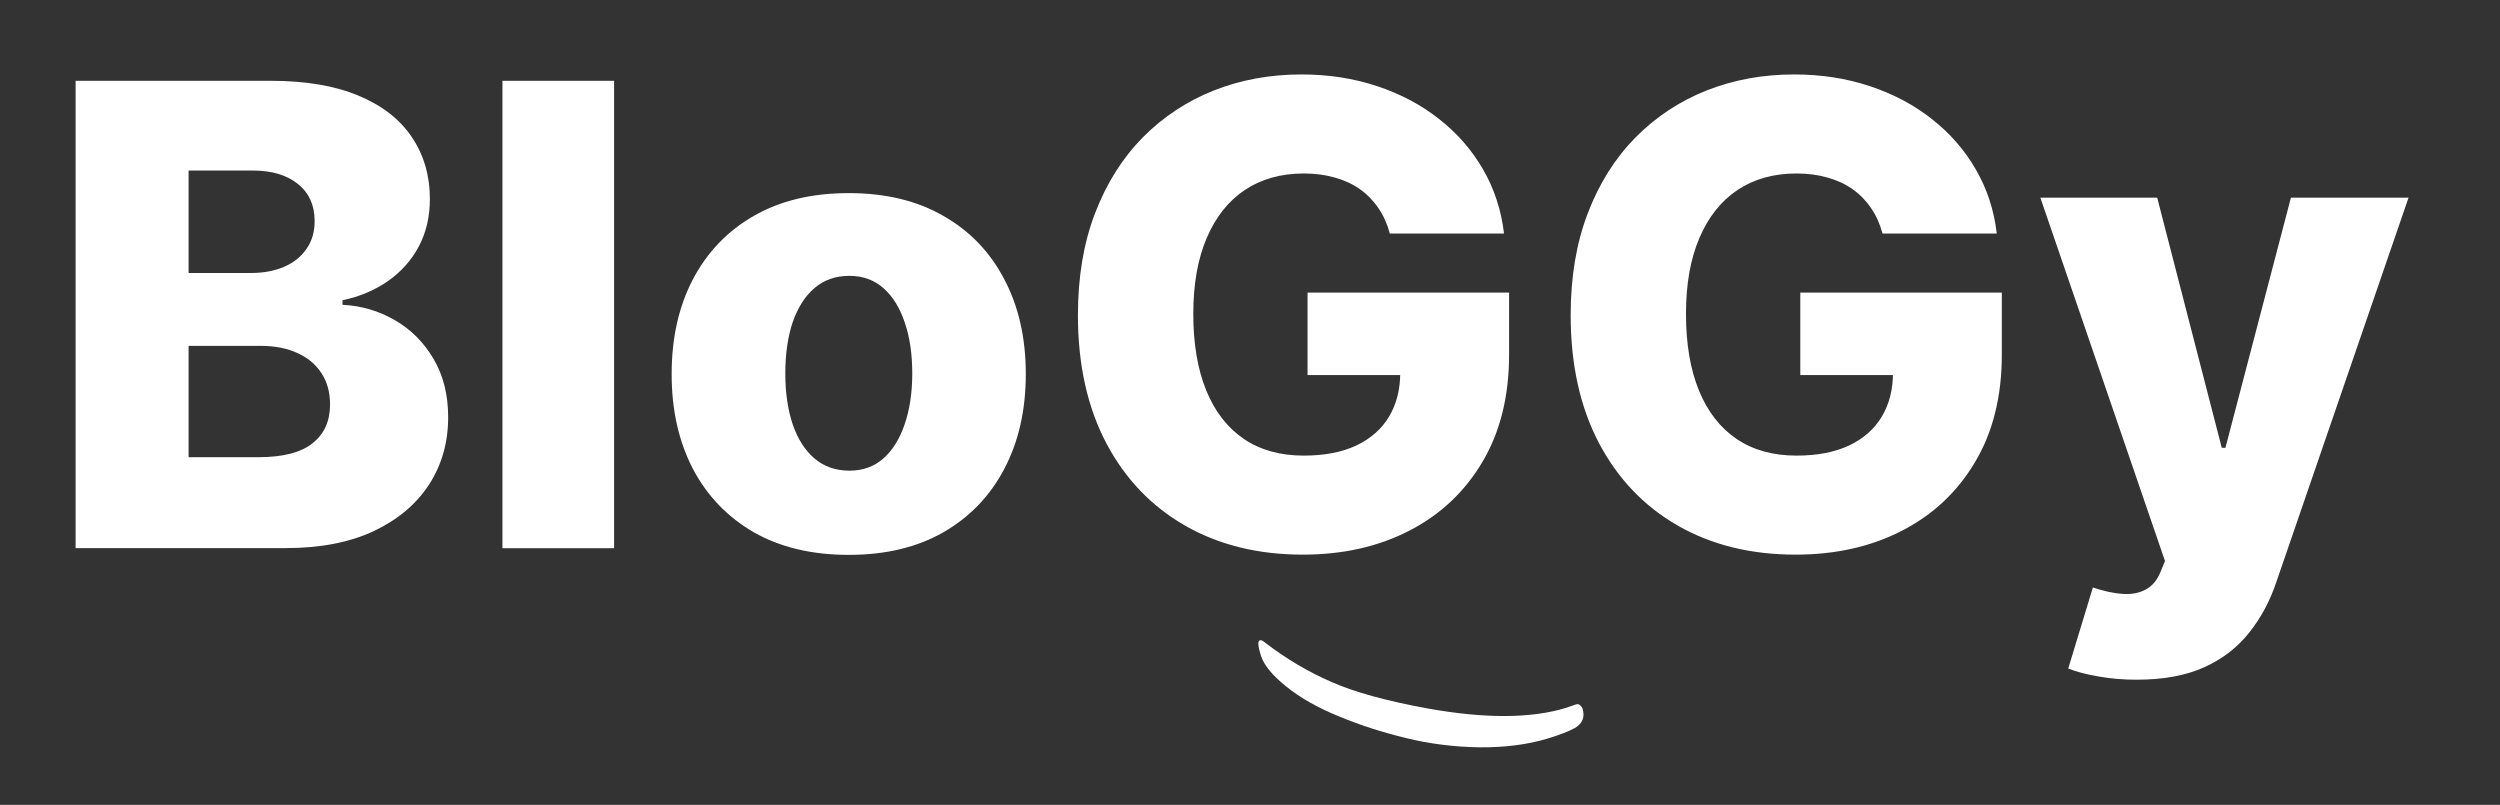 <?xml version="1.0" encoding="utf-8"?>
<!-- Generator: Adobe Illustrator 26.0.2, SVG Export Plug-In . SVG Version: 6.00 Build 0)  -->
<svg version="1.1" id="Calque_1" xmlns="http://www.w3.org/2000/svg" xmlns:xlink="http://www.w3.org/1999/xlink" x="0px" y="0px"
	 viewBox="0 0 410 132" style="enable-background:new 0 0 410 132;" xml:space="preserve">
<rect x="0" y="0" width="410" height="132" fill="#333333" stroke="none"/>
<style type="text/css">
	.st0{fill:#FFFFFF;}
</style>
<path class="st0" d="M258.44,115.53c0.46-0.14,0.82,0.08,1.09,0.67c0.43,1.37,0.02,2.43-1.24,3.19c-1.04,0.56-2.5,1.13-4.41,1.71
	c-3.32,1.01-7.05,1.49-11.2,1.46c-4.2-0.06-8.23-0.57-12.09-1.52c-3.9-0.94-7.55-2.12-10.97-3.54c-3.46-1.41-6.34-3.03-8.64-4.88
	c-2.3-1.84-3.7-3.54-4.19-5.1c-0.5-1.56-0.55-2.39-0.17-2.51c0.19-0.06,0.43,0.04,0.72,0.28c3.49,2.69,7.15,4.87,10.99,6.54
	c3.8,1.68,9.09,3.14,15.88,4.37c9.31,1.67,16.83,1.64,22.55-0.09L258.44,115.53z"/>
<path class="st0" d="M12.4,89.91V13.25h31.97c5.74,0,10.54,0.81,14.41,2.43c3.89,1.62,6.81,3.89,8.76,6.81
	c1.97,2.92,2.96,6.3,2.96,10.14c0,2.92-0.61,5.53-1.83,7.82c-1.22,2.27-2.91,4.15-5.05,5.65c-2.15,1.5-4.63,2.55-7.45,3.14v0.75
	c3.09,0.15,5.95,0.99,8.57,2.51c2.65,1.52,4.77,3.64,6.36,6.36c1.6,2.7,2.4,5.89,2.4,9.58c0,4.12-1.05,7.8-3.14,11.04
	c-2.1,3.22-5.13,5.76-9.1,7.64c-3.97,1.85-8.78,2.77-14.45,2.77H12.4z M30.93,74.98h11.45c4.02,0,6.97-0.76,8.87-2.28
	c1.92-1.52,2.88-3.64,2.88-6.36c0-1.97-0.46-3.67-1.38-5.09c-0.92-1.45-2.23-2.56-3.93-3.33c-1.7-0.8-3.73-1.2-6.1-1.2H30.93V74.98z
	 M30.93,44.77h10.26c2.02,0,3.82-0.34,5.39-1.01c1.57-0.67,2.79-1.65,3.67-2.92c0.9-1.27,1.35-2.81,1.35-4.6
	c0-2.57-0.91-4.59-2.73-6.06c-1.82-1.47-4.28-2.21-7.37-2.21H30.93V44.77z M100.71,13.25v76.66H82.4V13.25H100.71z M139.19,91
	c-6.04,0-11.23-1.24-15.57-3.71c-4.32-2.5-7.65-5.96-9.99-10.41c-2.32-4.47-3.48-9.64-3.48-15.53c0-5.91,1.16-11.09,3.48-15.53
	c2.35-4.47,5.68-7.94,9.99-10.41c4.34-2.5,9.53-3.74,15.57-3.74c6.04,0,11.22,1.25,15.53,3.74c4.34,2.47,7.67,5.94,9.99,10.41
	c2.35,4.44,3.52,9.62,3.52,15.53c0,5.89-1.17,11.07-3.52,15.53c-2.32,4.44-5.65,7.91-9.99,10.41C150.41,89.76,145.23,91,139.19,91z
	 M139.31,77.19c2.2,0,4.06-0.67,5.58-2.02c1.52-1.35,2.68-3.22,3.48-5.61c0.82-2.4,1.24-5.17,1.24-8.31c0-3.19-0.41-5.99-1.24-8.38
	c-0.8-2.4-1.96-4.27-3.48-5.61c-1.52-1.35-3.38-2.02-5.58-2.02c-2.27,0-4.19,0.67-5.76,2.02c-1.55,1.35-2.73,3.22-3.56,5.61
	c-0.8,2.4-1.2,5.19-1.2,8.38c0,3.14,0.4,5.91,1.2,8.31c0.82,2.4,2.01,4.27,3.56,5.61C135.11,76.51,137.04,77.19,139.31,77.19z
	 M227.93,38.29c-0.42-1.57-1.05-2.96-1.87-4.15c-0.82-1.22-1.83-2.26-3.03-3.11c-1.2-0.85-2.57-1.48-4.12-1.91
	c-1.55-0.45-3.24-0.67-5.09-0.67c-3.72,0-6.94,0.9-9.66,2.7c-2.69,1.8-4.78,4.42-6.25,7.86c-1.47,3.42-2.21,7.57-2.21,12.46
	c0,4.92,0.71,9.11,2.13,12.58c1.42,3.47,3.48,6.11,6.17,7.94c2.69,1.82,5.96,2.73,9.81,2.73c3.39,0,6.26-0.55,8.61-1.65
	c2.37-1.12,4.17-2.71,5.39-4.75c1.22-2.05,1.83-4.45,1.83-7.22l3.44,0.41h-18.64V47.99h33.05v10.14c0,6.86-1.46,12.74-4.38,17.63
	c-2.89,4.89-6.89,8.65-11.98,11.27c-5.07,2.62-10.89,3.93-17.48,3.93c-7.31,0-13.74-1.58-19.28-4.75
	c-5.54-3.17-9.86-7.69-12.95-13.55c-3.09-5.89-4.64-12.88-4.64-20.96c0-6.29,0.94-11.87,2.81-16.73c1.87-4.89,4.48-9.03,7.82-12.43
	c3.37-3.39,7.26-5.96,11.68-7.71c4.44-1.75,9.22-2.62,14.34-2.62c4.44,0,8.57,0.64,12.39,1.91c3.84,1.27,7.24,3.07,10.18,5.39
	c2.97,2.32,5.38,5.08,7.22,8.27c1.85,3.19,2.99,6.7,3.44,10.52H227.93z M308.73,38.29c-0.42-1.57-1.05-2.96-1.87-4.15
	c-0.82-1.22-1.83-2.26-3.03-3.11c-1.2-0.85-2.57-1.48-4.12-1.91c-1.55-0.45-3.24-0.67-5.09-0.67c-3.72,0-6.94,0.9-9.66,2.7
	c-2.69,1.8-4.78,4.42-6.25,7.86c-1.47,3.42-2.21,7.57-2.21,12.46c0,4.92,0.71,9.11,2.13,12.58c1.42,3.47,3.48,6.11,6.18,7.94
	c2.69,1.82,5.96,2.73,9.81,2.73c3.39,0,6.26-0.55,8.61-1.65c2.37-1.12,4.17-2.71,5.39-4.75c1.22-2.05,1.83-4.45,1.83-7.22l3.44,0.41
	h-18.64V47.99h33.05v10.14c0,6.86-1.46,12.74-4.38,17.63c-2.89,4.89-6.89,8.65-11.98,11.27c-5.07,2.62-10.89,3.93-17.48,3.93
	c-7.31,0-13.74-1.58-19.28-4.75c-5.54-3.17-9.86-7.69-12.95-13.55c-3.09-5.89-4.64-12.88-4.64-20.96c0-6.29,0.94-11.87,2.81-16.73
	c1.87-4.89,4.48-9.03,7.82-12.43c3.37-3.39,7.26-5.96,11.68-7.71c4.44-1.75,9.22-2.62,14.34-2.62c4.44,0,8.57,0.64,12.39,1.91
	c3.84,1.27,7.24,3.07,10.18,5.39c2.97,2.32,5.38,5.08,7.22,8.27c1.85,3.19,3,6.7,3.44,10.52H308.73z M350.42,111.47
	c-2.2,0-4.27-0.17-6.21-0.52c-1.95-0.32-3.62-0.76-5.02-1.31l4.04-13.29c1.8,0.6,3.42,0.95,4.87,1.05c1.47,0.1,2.73-0.14,3.78-0.71
	c1.07-0.55,1.9-1.53,2.47-2.96l0.71-1.72l-20.44-59.59h19.16l10.59,41.02h0.6l10.74-41.02H395l-21.67,63
	c-1.05,3.14-2.53,5.91-4.45,8.31c-1.9,2.42-4.35,4.32-7.37,5.69C358.5,110.79,354.81,111.47,350.42,111.47z"/>
</svg>
